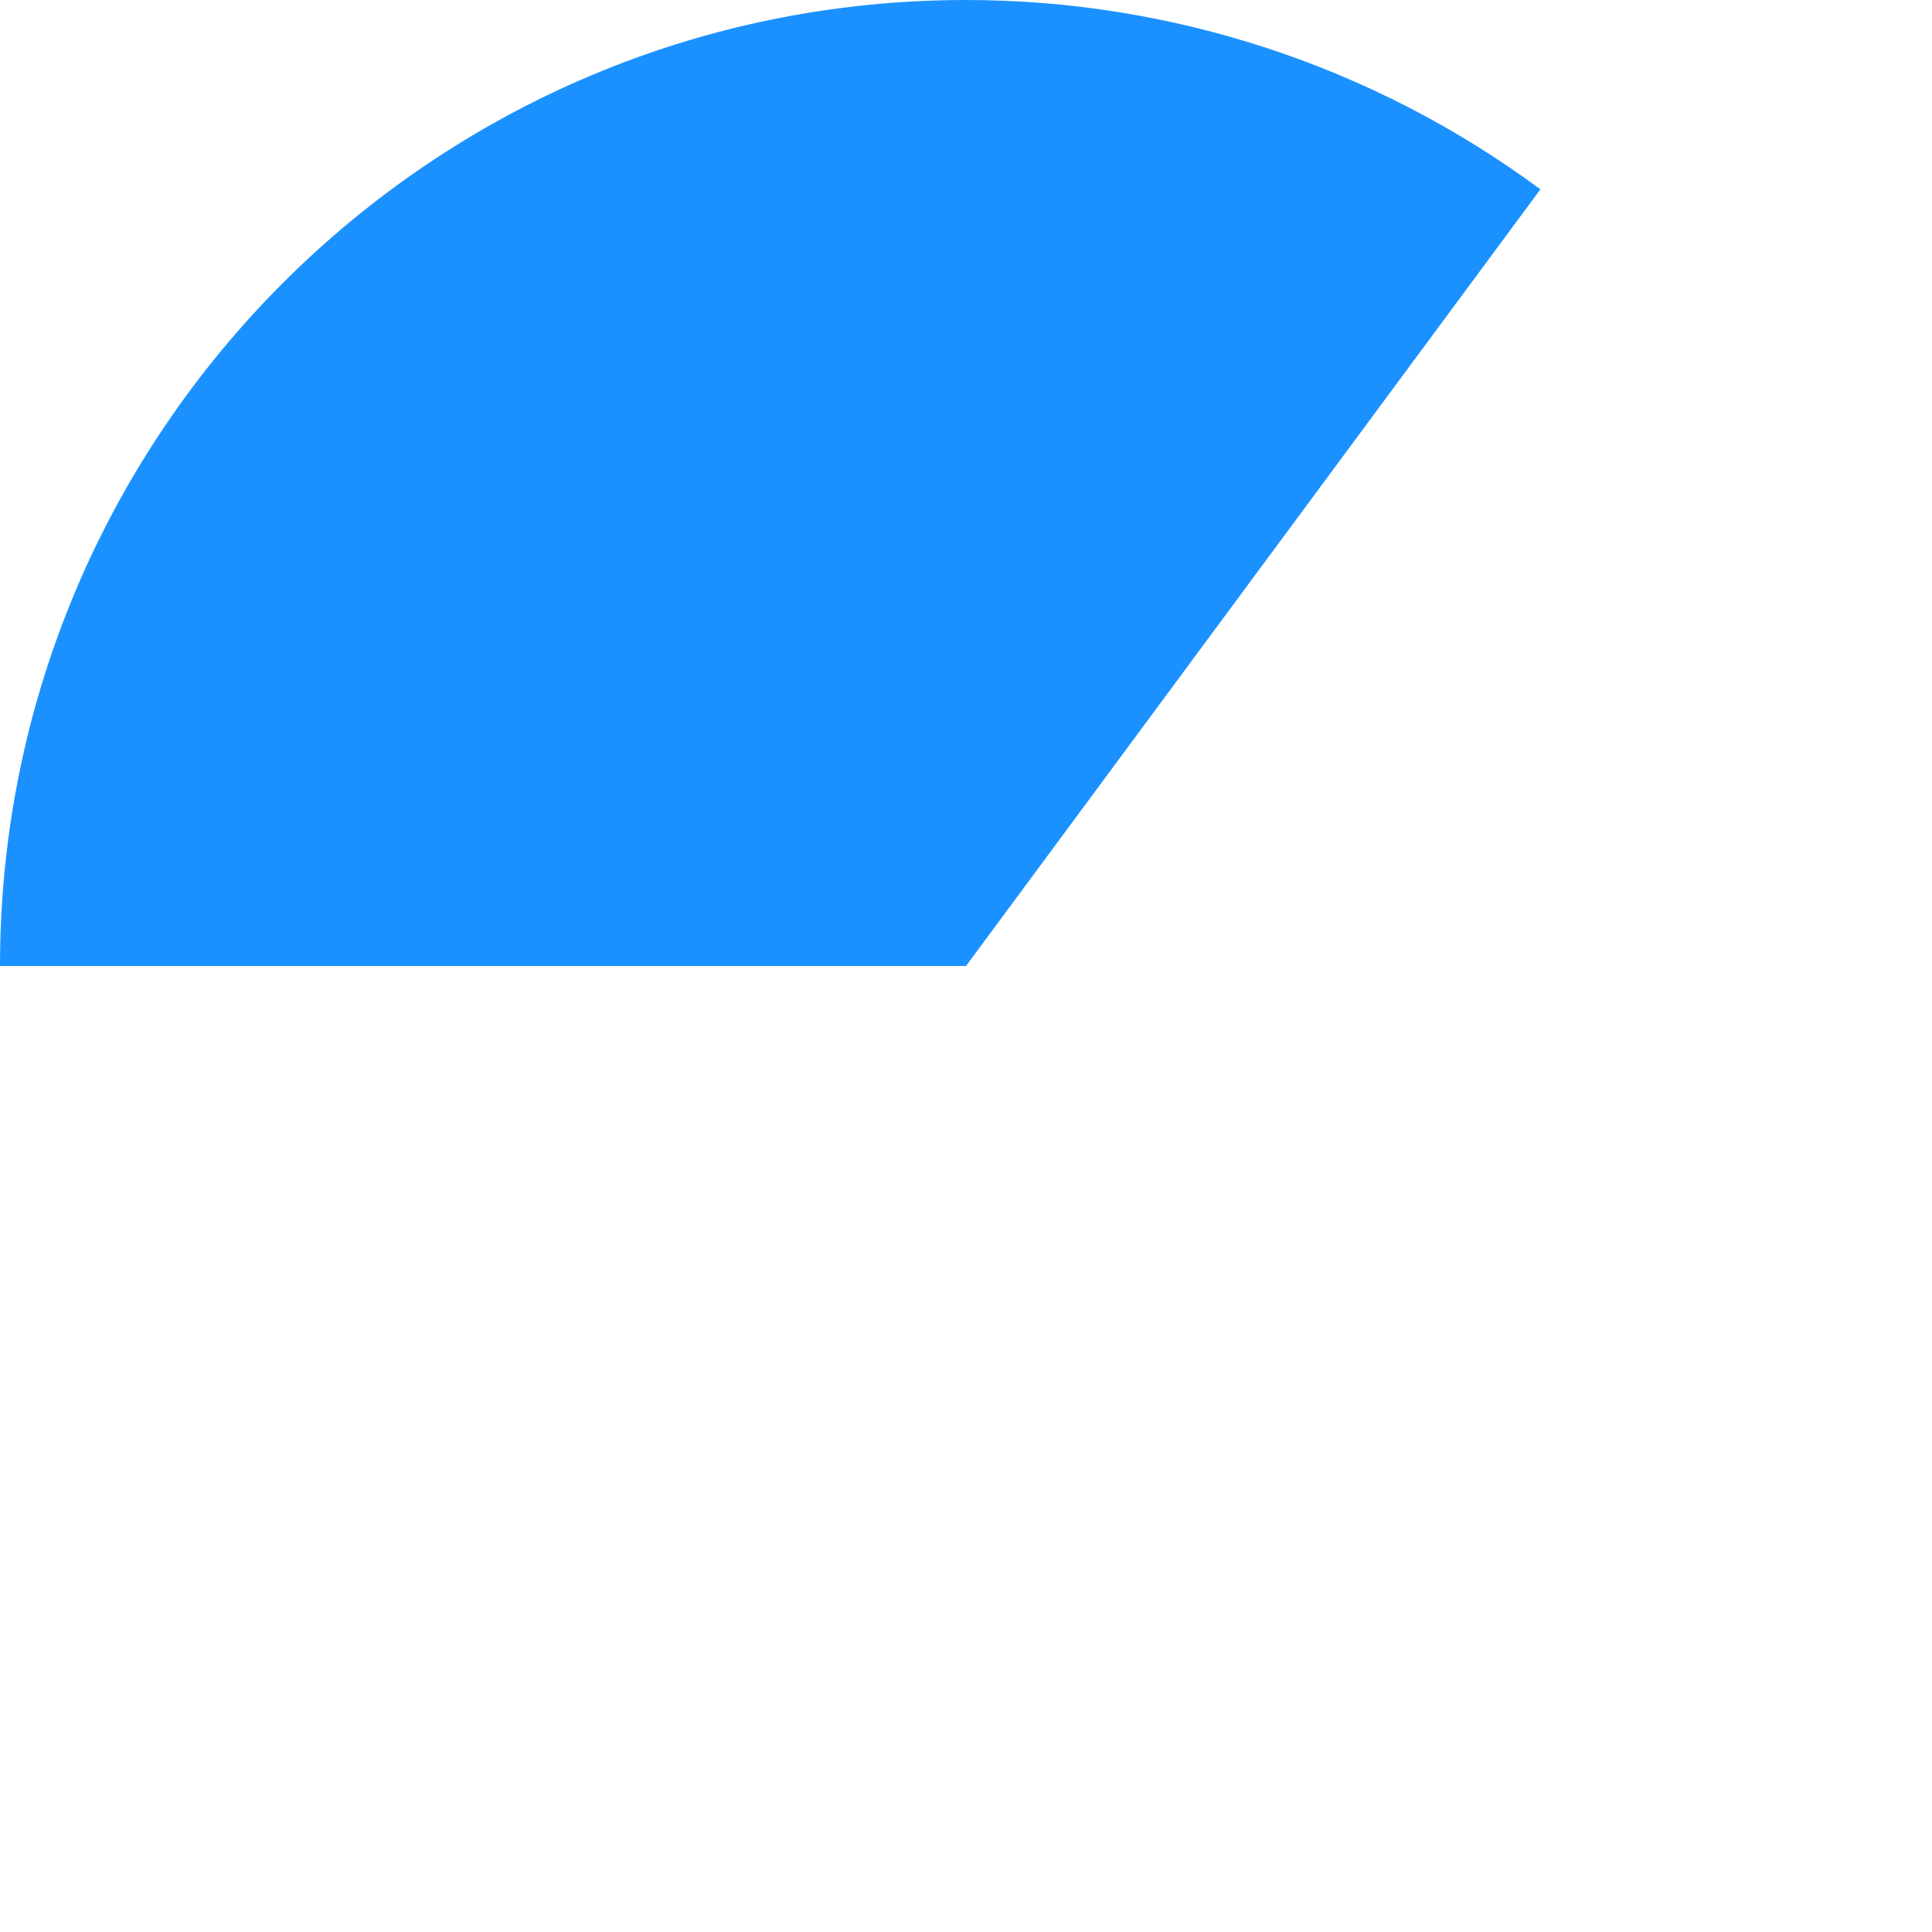 ﻿<?xml version="1.0" encoding="utf-8"?>
<svg version="1.1" xmlns:xlink="http://www.w3.org/1999/xlink" width="140px" height="140px" xmlns="http://www.w3.org/2000/svg">
  <g transform="matrix(1 0 0 1 -118 -998 )">
    <path d="M 229.624 1011.72  L 188 1068  L 118 1068  C 118 1029.34  149.34 998  188 998  C 202.986 998  217.576 1002.809  229.624 1011.72  Z " fill-rule="nonzero" fill="#1b91ff" stroke="none" />
  </g>
</svg>